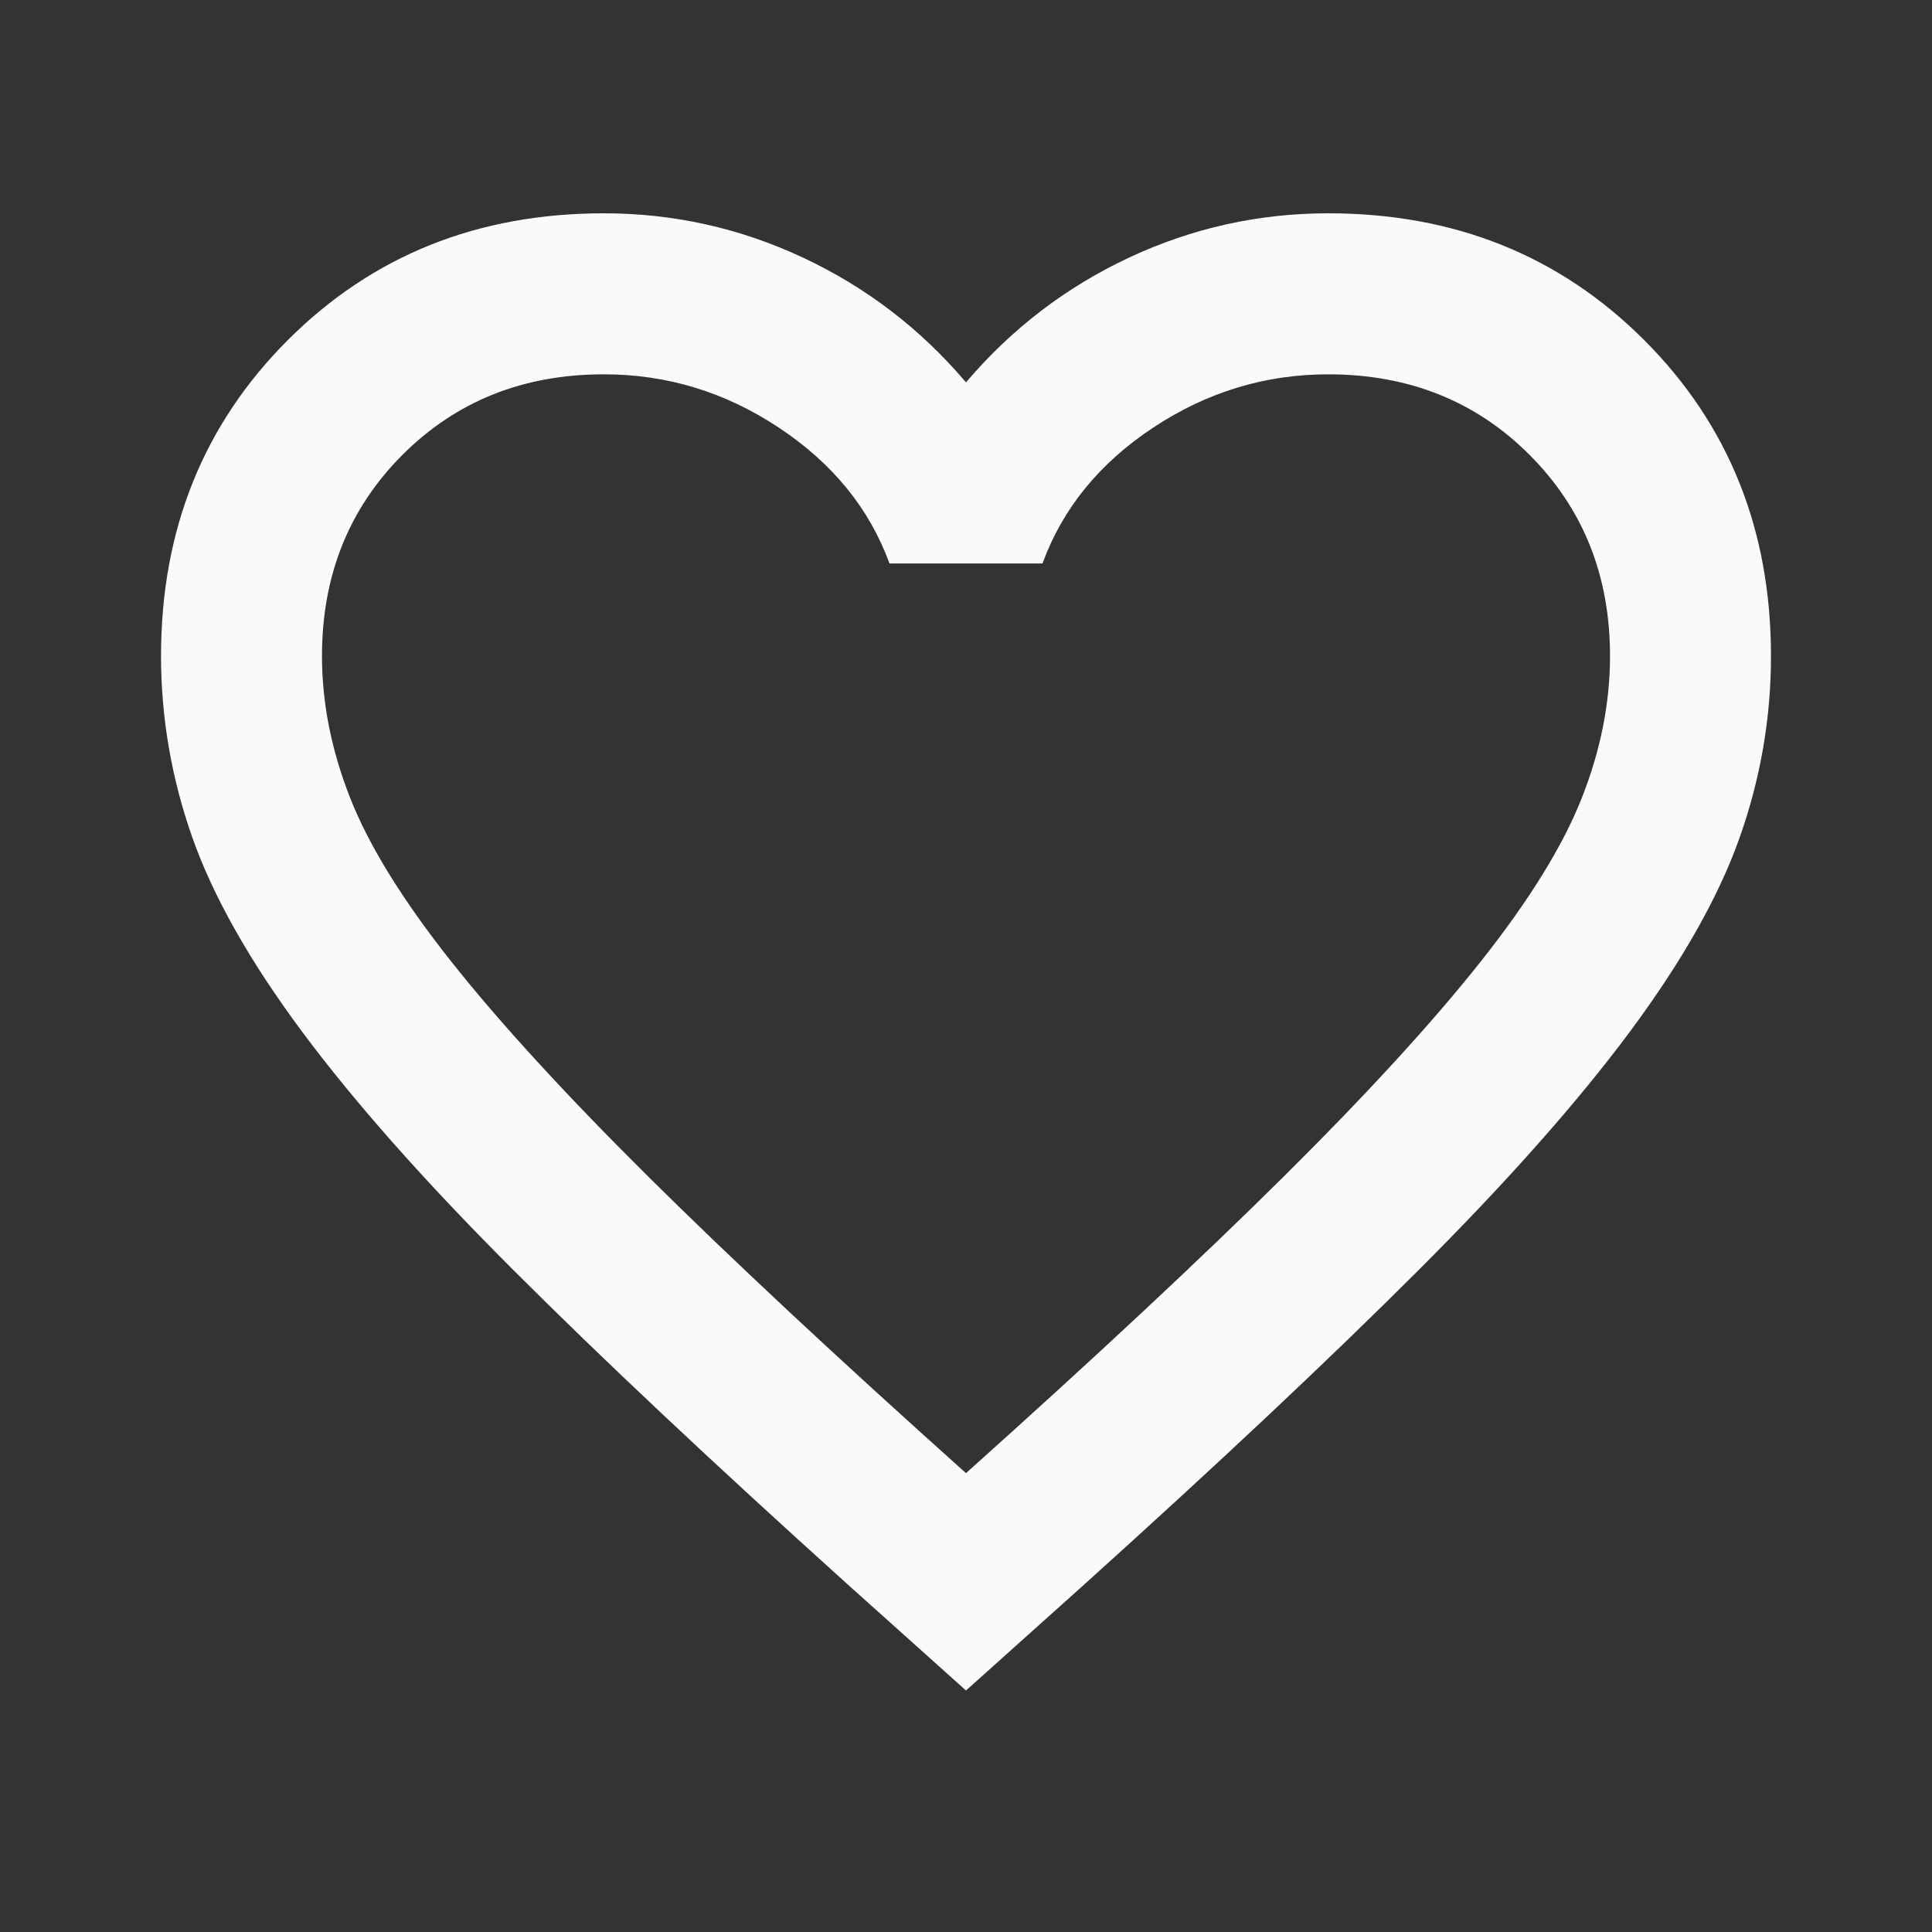<svg width="32" height="32" viewBox="0 0 32 32" fill="none" xmlns="http://www.w3.org/2000/svg">
<rect x="0" y="0" width="32" height="32" fill="#333333" stroke="none"/>
<path d="M16 28L14.067 26.267C11.822 24.244 9.967 22.5 8.5 21.033C7.033 19.567 5.867 18.25 5 17.083C4.133 15.916 3.528 14.844 3.184 13.867C2.84 12.889 2.668 11.889 2.667 10.867C2.667 8.778 3.367 7.033 4.767 5.633C6.167 4.233 7.911 3.533 10 3.533C11.156 3.533 12.256 3.778 13.3 4.267C14.345 4.756 15.245 5.444 16 6.333C16.756 5.444 17.656 4.756 18.7 4.267C19.744 3.778 20.845 3.533 22 3.533C24.089 3.533 25.833 4.233 27.233 5.633C28.633 7.033 29.333 8.778 29.333 10.867C29.333 11.889 29.161 12.889 28.816 13.867C28.471 14.844 27.866 15.916 27 17.083C26.133 18.25 24.967 19.567 23.5 21.033C22.033 22.5 20.178 24.244 17.933 26.267L16 28ZM16 24.4C18.133 22.489 19.889 20.85 21.267 19.483C22.645 18.116 23.733 16.927 24.533 15.917C25.333 14.906 25.889 14.005 26.2 13.216C26.511 12.427 26.667 11.643 26.667 10.867C26.667 9.533 26.222 8.422 25.333 7.533C24.445 6.644 23.333 6.2 22 6.2C20.956 6.2 19.989 6.494 19.1 7.083C18.211 7.671 17.6 8.421 17.267 9.333H14.733C14.4 8.422 13.789 7.672 12.9 7.083C12.011 6.493 11.044 6.199 10 6.2C8.667 6.2 7.556 6.644 6.667 7.533C5.778 8.422 5.333 9.533 5.333 10.867C5.333 11.644 5.489 12.428 5.8 13.217C6.111 14.007 6.667 14.907 7.467 15.917C8.267 16.928 9.356 18.117 10.733 19.484C12.111 20.851 13.867 22.49 16 24.4Z" fill="#FAFAFA"/>
</svg>
